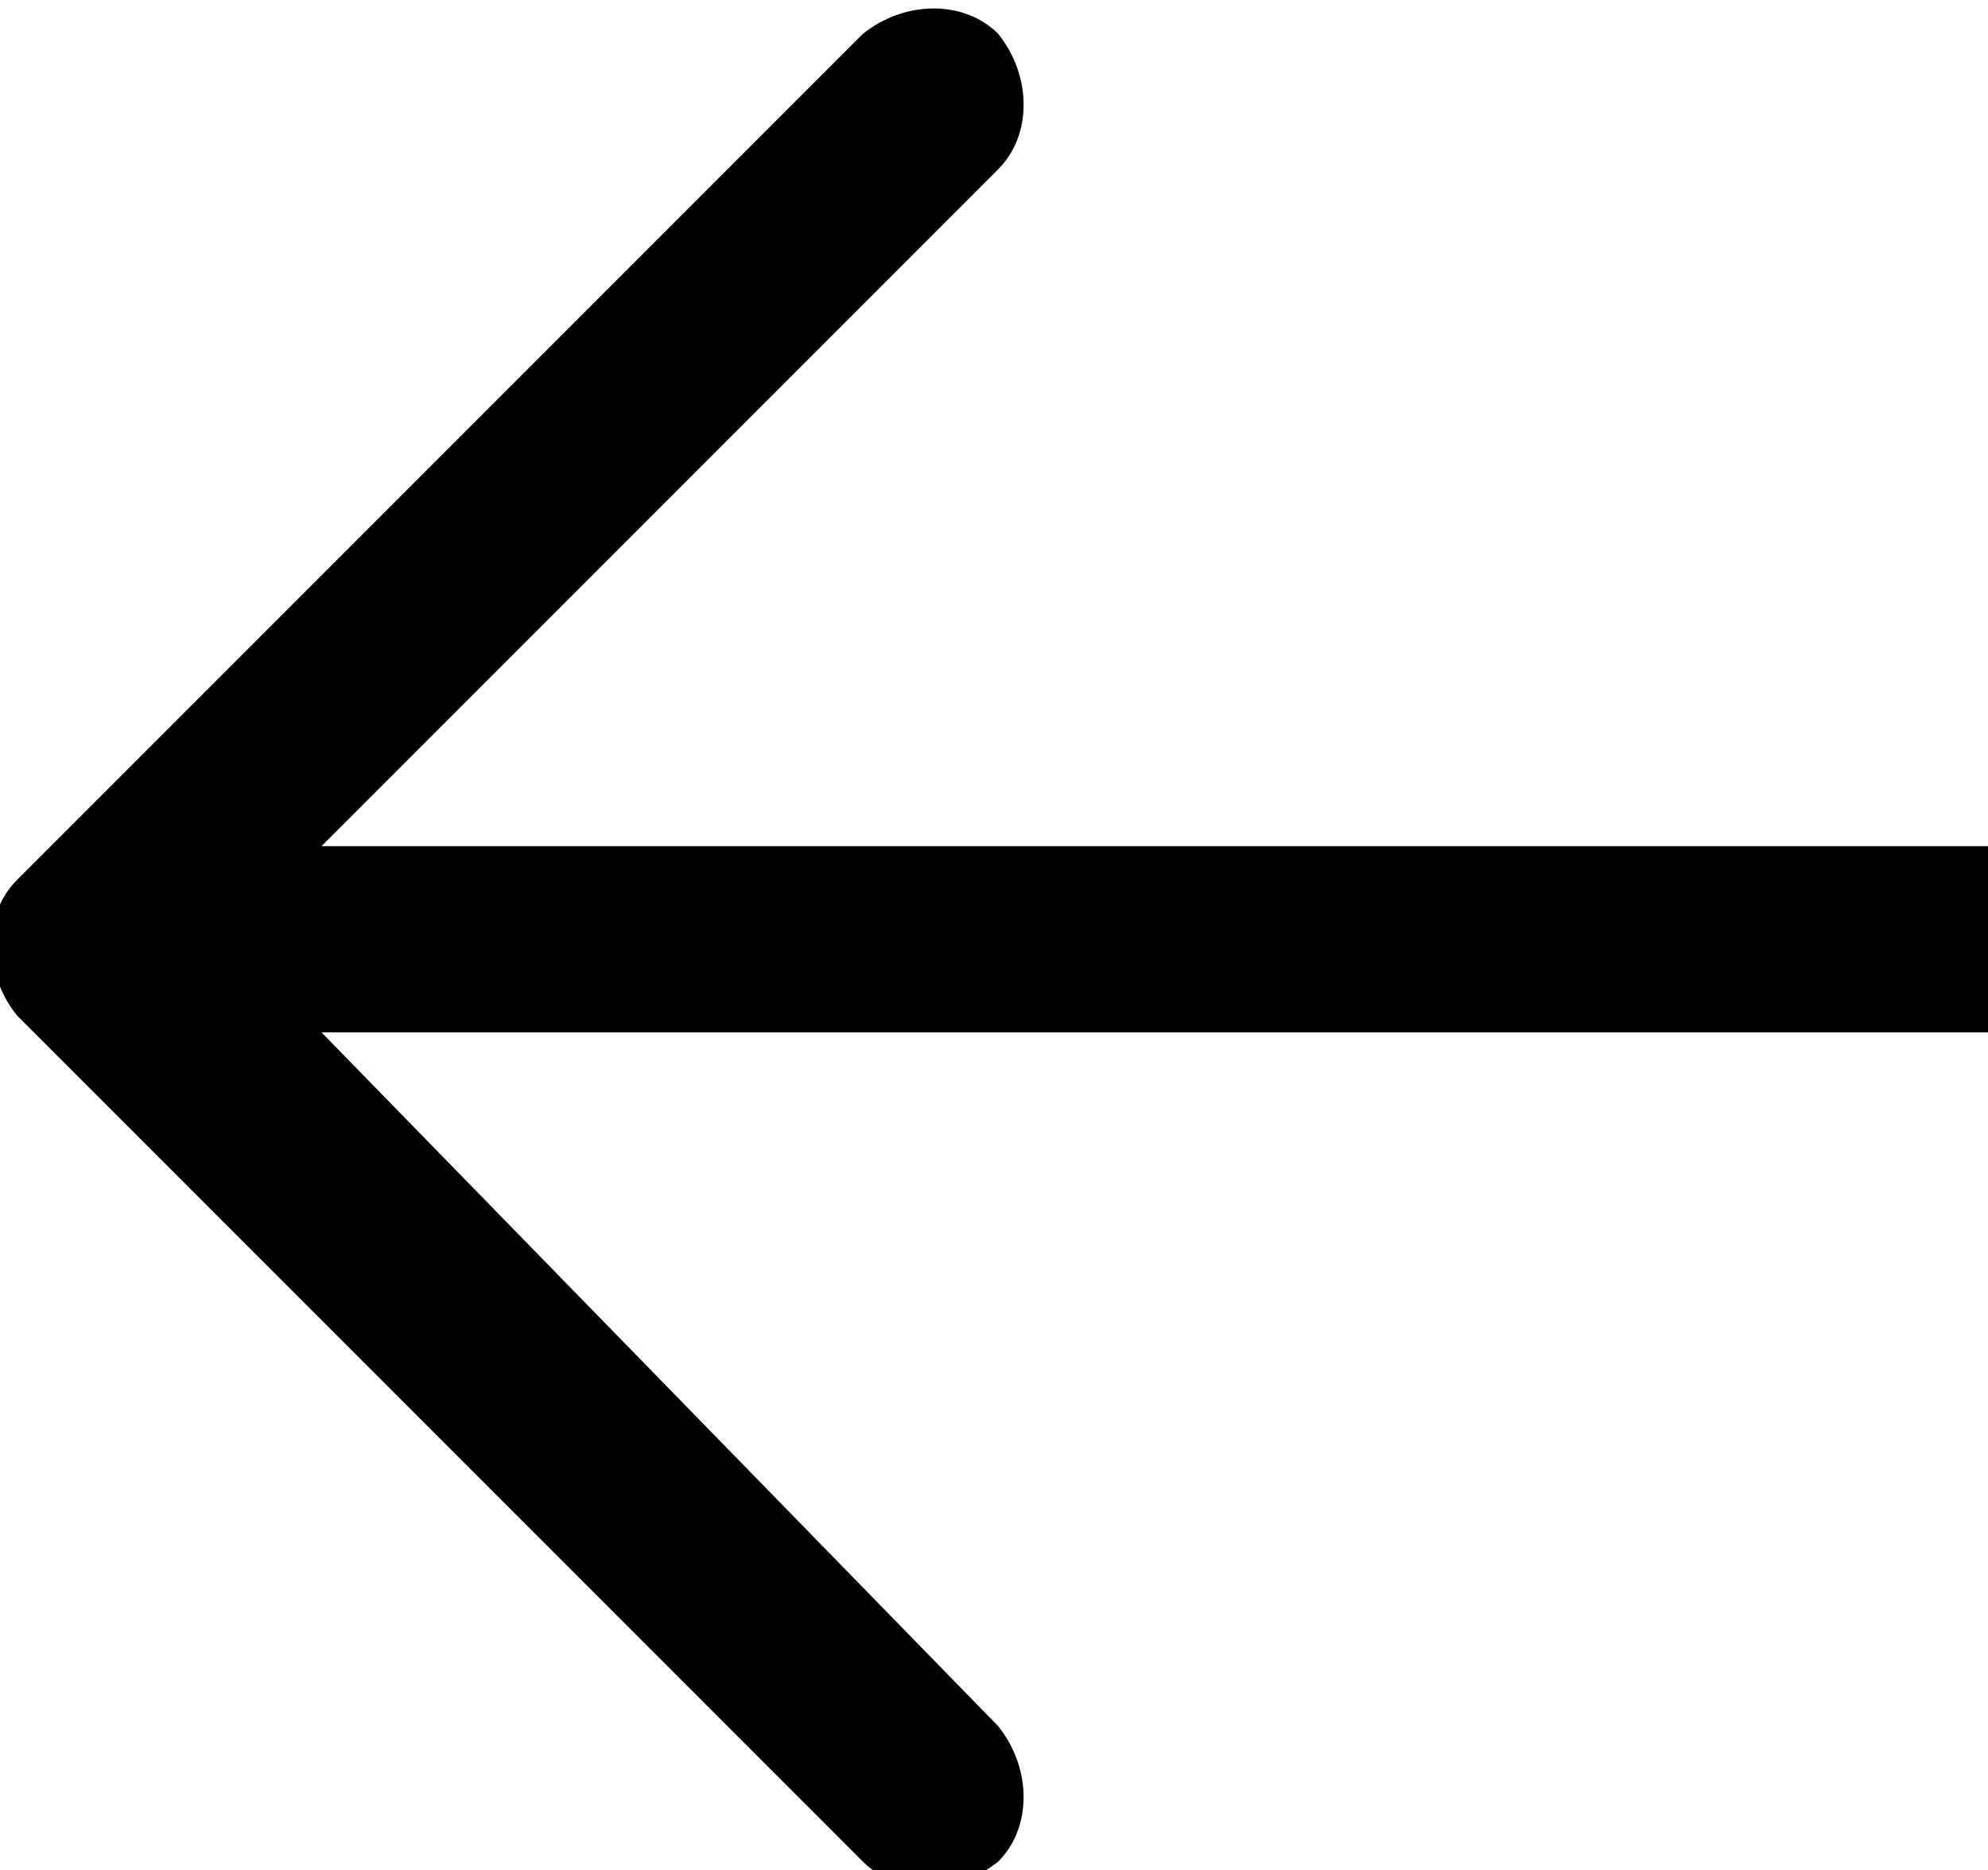 <?xml version="1.0" encoding="utf-8"?>
<!-- Generator: Adobe Illustrator 22.0.0, SVG Export Plug-In . SVG Version: 6.00 Build 0)  -->
<svg version="1.1" id="Capa_1" xmlns="http://www.w3.org/2000/svg" xmlns:xlink="http://www.w3.org/1999/xlink" x="0px" y="0px"
	 viewBox="0 0 23.5 22.1" style="enable-background:new 0 0 23.5 22.1;" xml:space="preserve">
<style type="text/css">
	.st0{fill:#000000;}
</style>
<path class="st0" d="M3.8,12.2h19.7V10H3.8l8-8c0.4-0.4,0.4-1.1,0-1.6c-0.4-0.4-1.1-0.4-1.6,0l-10,10c-0.4,0.4-0.4,1.1,0,1.6l10,10
	c0.4,0.4,1.1,0.4,1.6,0c0.4-0.4,0.4-1.1,0-1.6L3.8,12.2z"/>
</svg>

